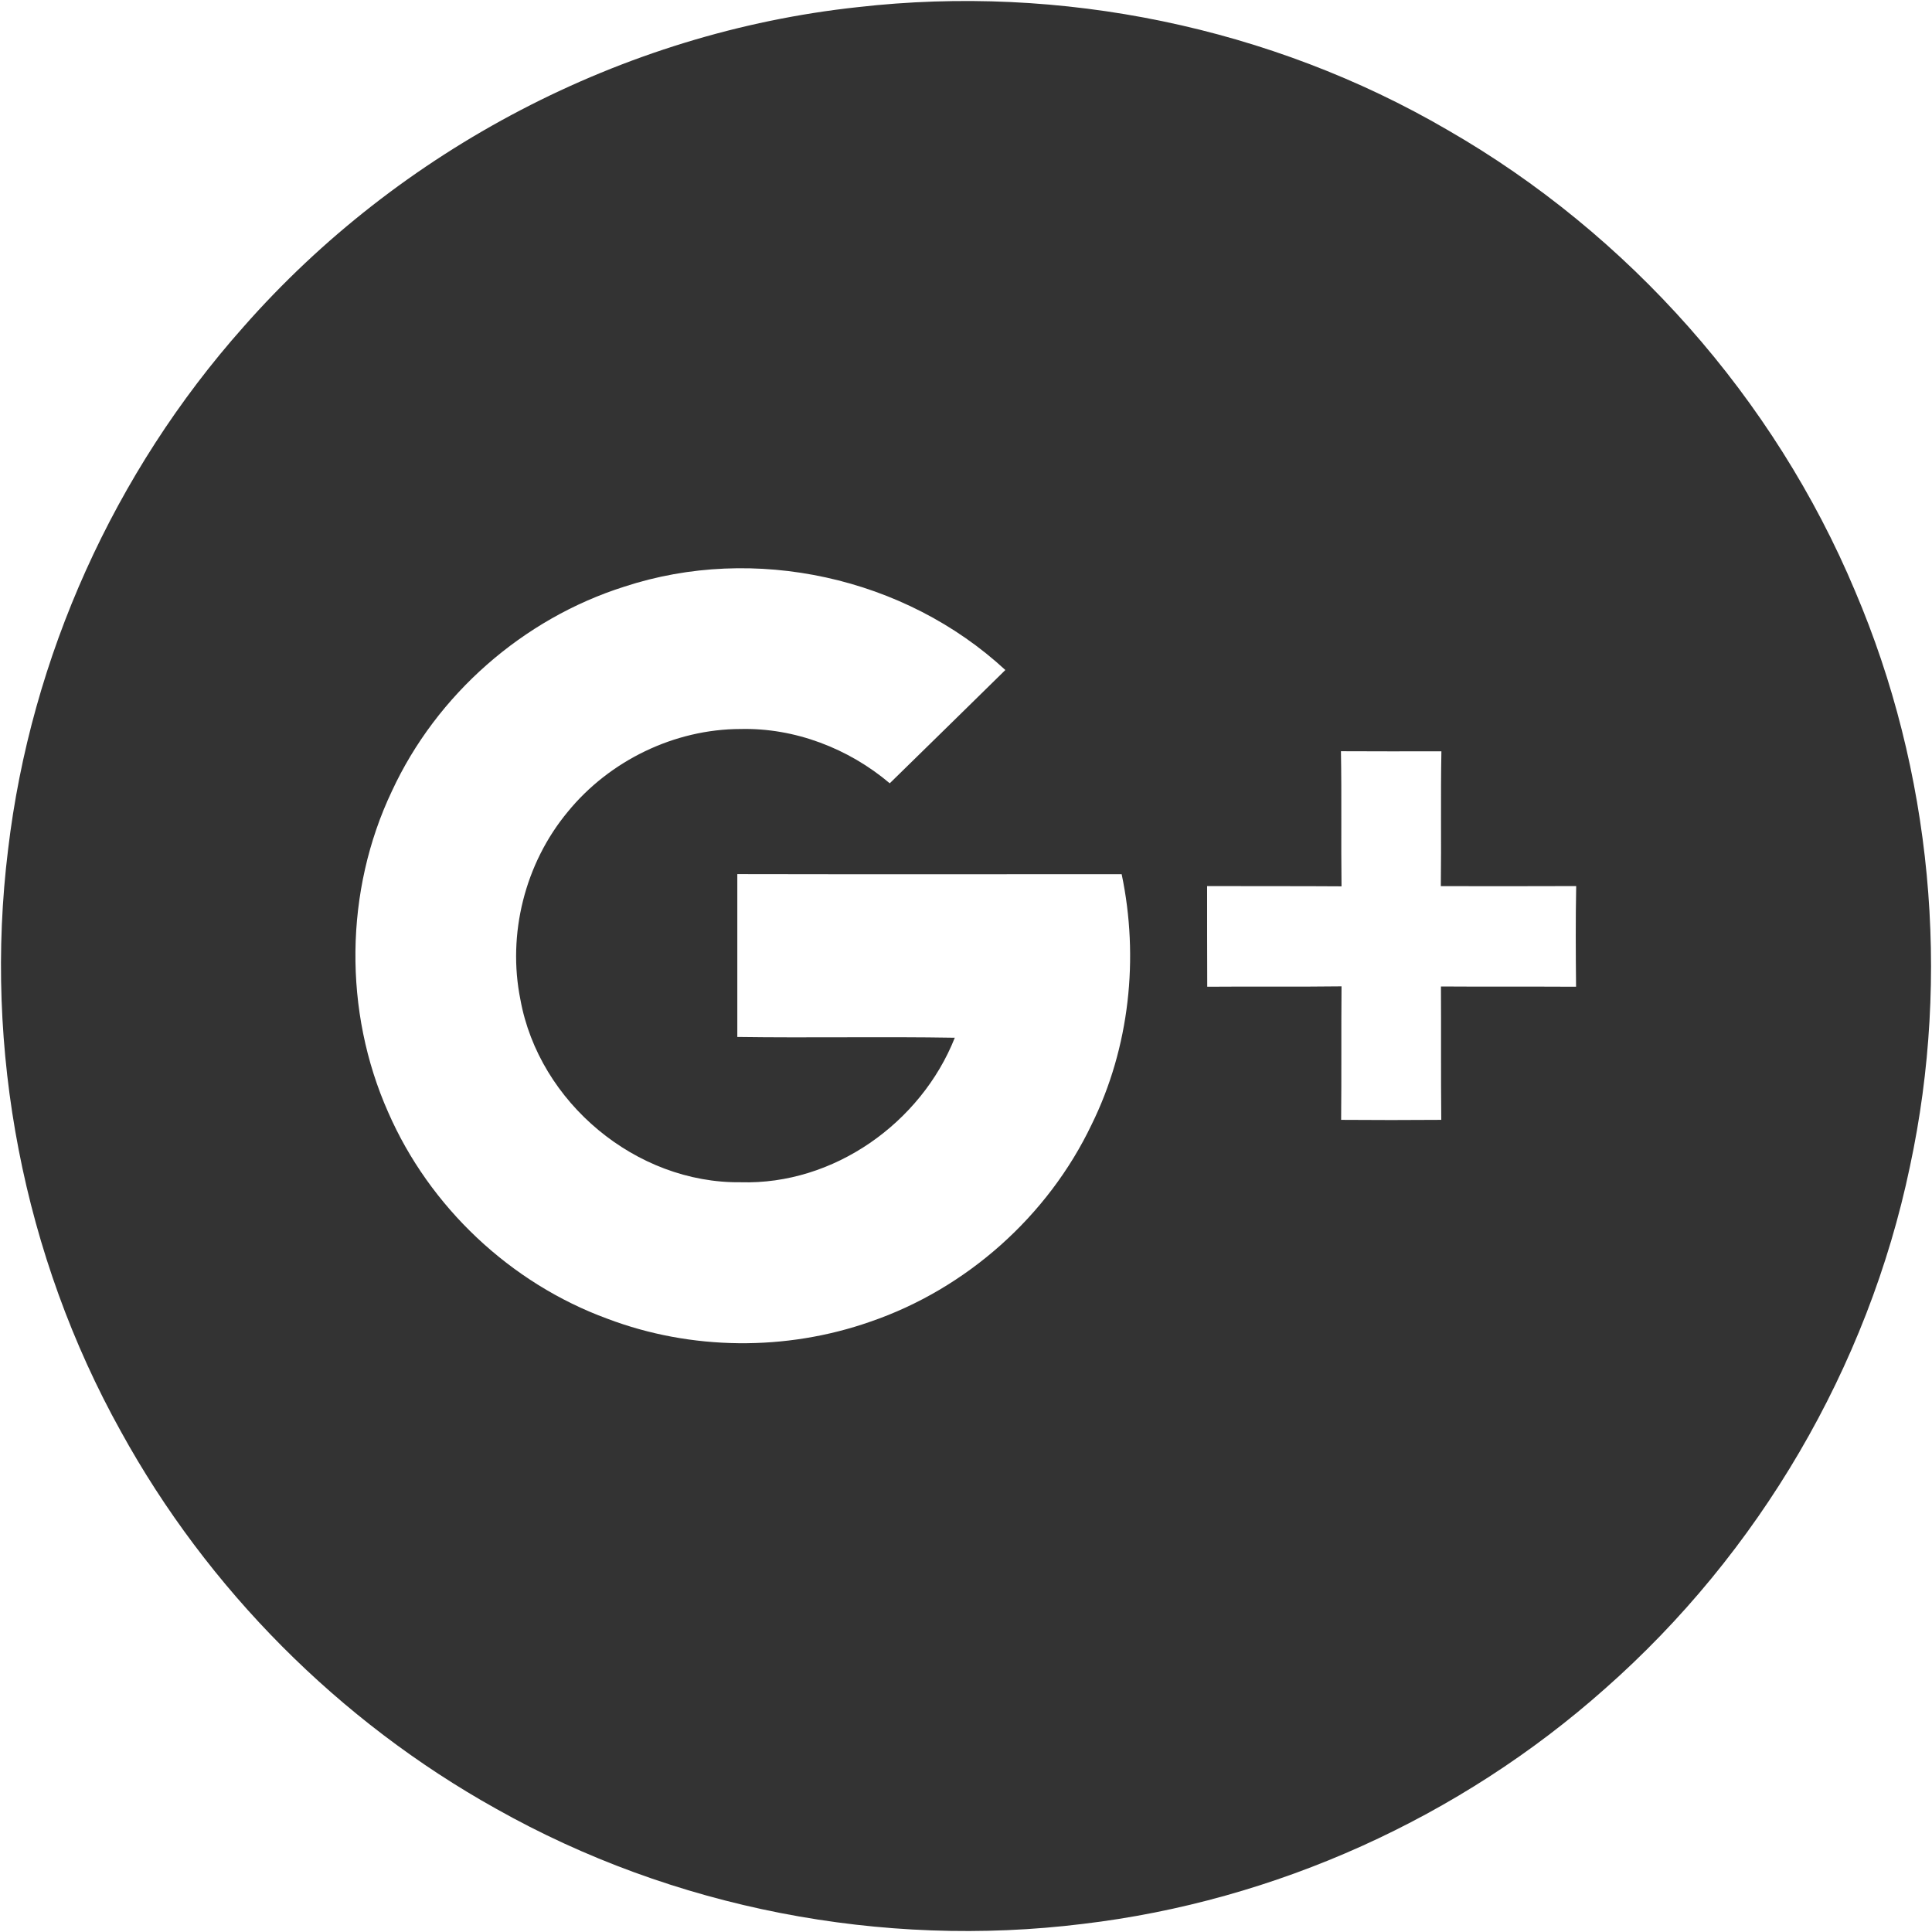 <?xml version="1.0" encoding="UTF-8" ?>
<!DOCTYPE svg PUBLIC "-//W3C//DTD SVG 1.1//EN" "http://www.w3.org/Graphics/SVG/1.1/DTD/svg11.dtd">
<svg width="300pt" height="300pt" viewBox="0 0 300 300" version="1.1" xmlns="http://www.w3.org/2000/svg">
<g>
<path fill="#333" opacity="1.00" d=" M 133.18 1.11 C 164.70 -2.50 197.36 4.19 224.79 20.19 C 252.90 36.35 275.51 61.87 288.05 91.77 C 299.98 119.75 302.95 151.43 296.57 181.15 C 290.05 212.34 273.10 241.19 249.20 262.24 C 226.71 282.23 198.06 295.19 168.17 298.74 C 136.93 302.60 104.49 296.33 77.05 280.87 C 52.67 267.29 32.23 246.75 18.78 222.29 C 3.60 195.03 -2.56 162.91 1.25 131.95 C 4.79 102.01 17.76 73.31 37.78 50.79 C 62.00 23.22 96.66 5.04 133.18 1.11 M 96.93 91.10 C 81.21 96.08 67.79 107.86 60.86 122.83 C 53.49 138.33 53.31 157.05 60.28 172.72 C 66.69 187.41 79.26 199.26 94.31 204.77 C 107.31 209.70 122.04 209.83 135.15 205.23 C 150.06 200.12 162.73 188.84 169.51 174.61 C 175.40 162.67 176.90 148.73 174.17 135.74 C 154.27 135.75 134.38 135.77 114.49 135.73 C 114.49 144.16 114.48 152.59 114.49 161.02 C 125.75 161.18 137.01 160.95 148.26 161.14 C 143.00 174.39 129.43 184.01 115.02 183.58 C 98.77 183.78 83.71 171.18 80.81 155.23 C 78.75 145.05 81.52 134.05 88.16 126.06 C 94.63 118.12 104.73 113.21 114.99 113.20 C 123.41 113.00 131.76 116.21 138.16 121.63 C 144.14 115.77 150.14 109.92 156.11 104.04 C 140.50 89.60 117.14 84.46 96.93 91.10 M 208.22 116.65 C 208.35 123.64 208.22 130.64 208.31 137.63 C 201.35 137.58 194.40 137.62 187.44 137.59 C 187.45 142.80 187.43 148.01 187.46 153.22 C 194.41 153.16 201.36 153.25 208.31 153.16 C 208.25 160.07 208.32 166.98 208.25 173.89 C 213.43 173.93 218.61 173.93 223.80 173.89 C 223.73 166.98 223.79 160.08 223.75 153.18 C 230.74 153.23 237.73 153.18 244.73 153.22 C 244.68 148.01 244.65 142.80 244.75 137.59 C 237.75 137.62 230.74 137.61 223.73 137.60 C 223.82 130.62 223.69 123.64 223.82 116.66 C 218.62 116.67 213.42 116.68 208.22 116.65 Z" />
</g>
</svg>
